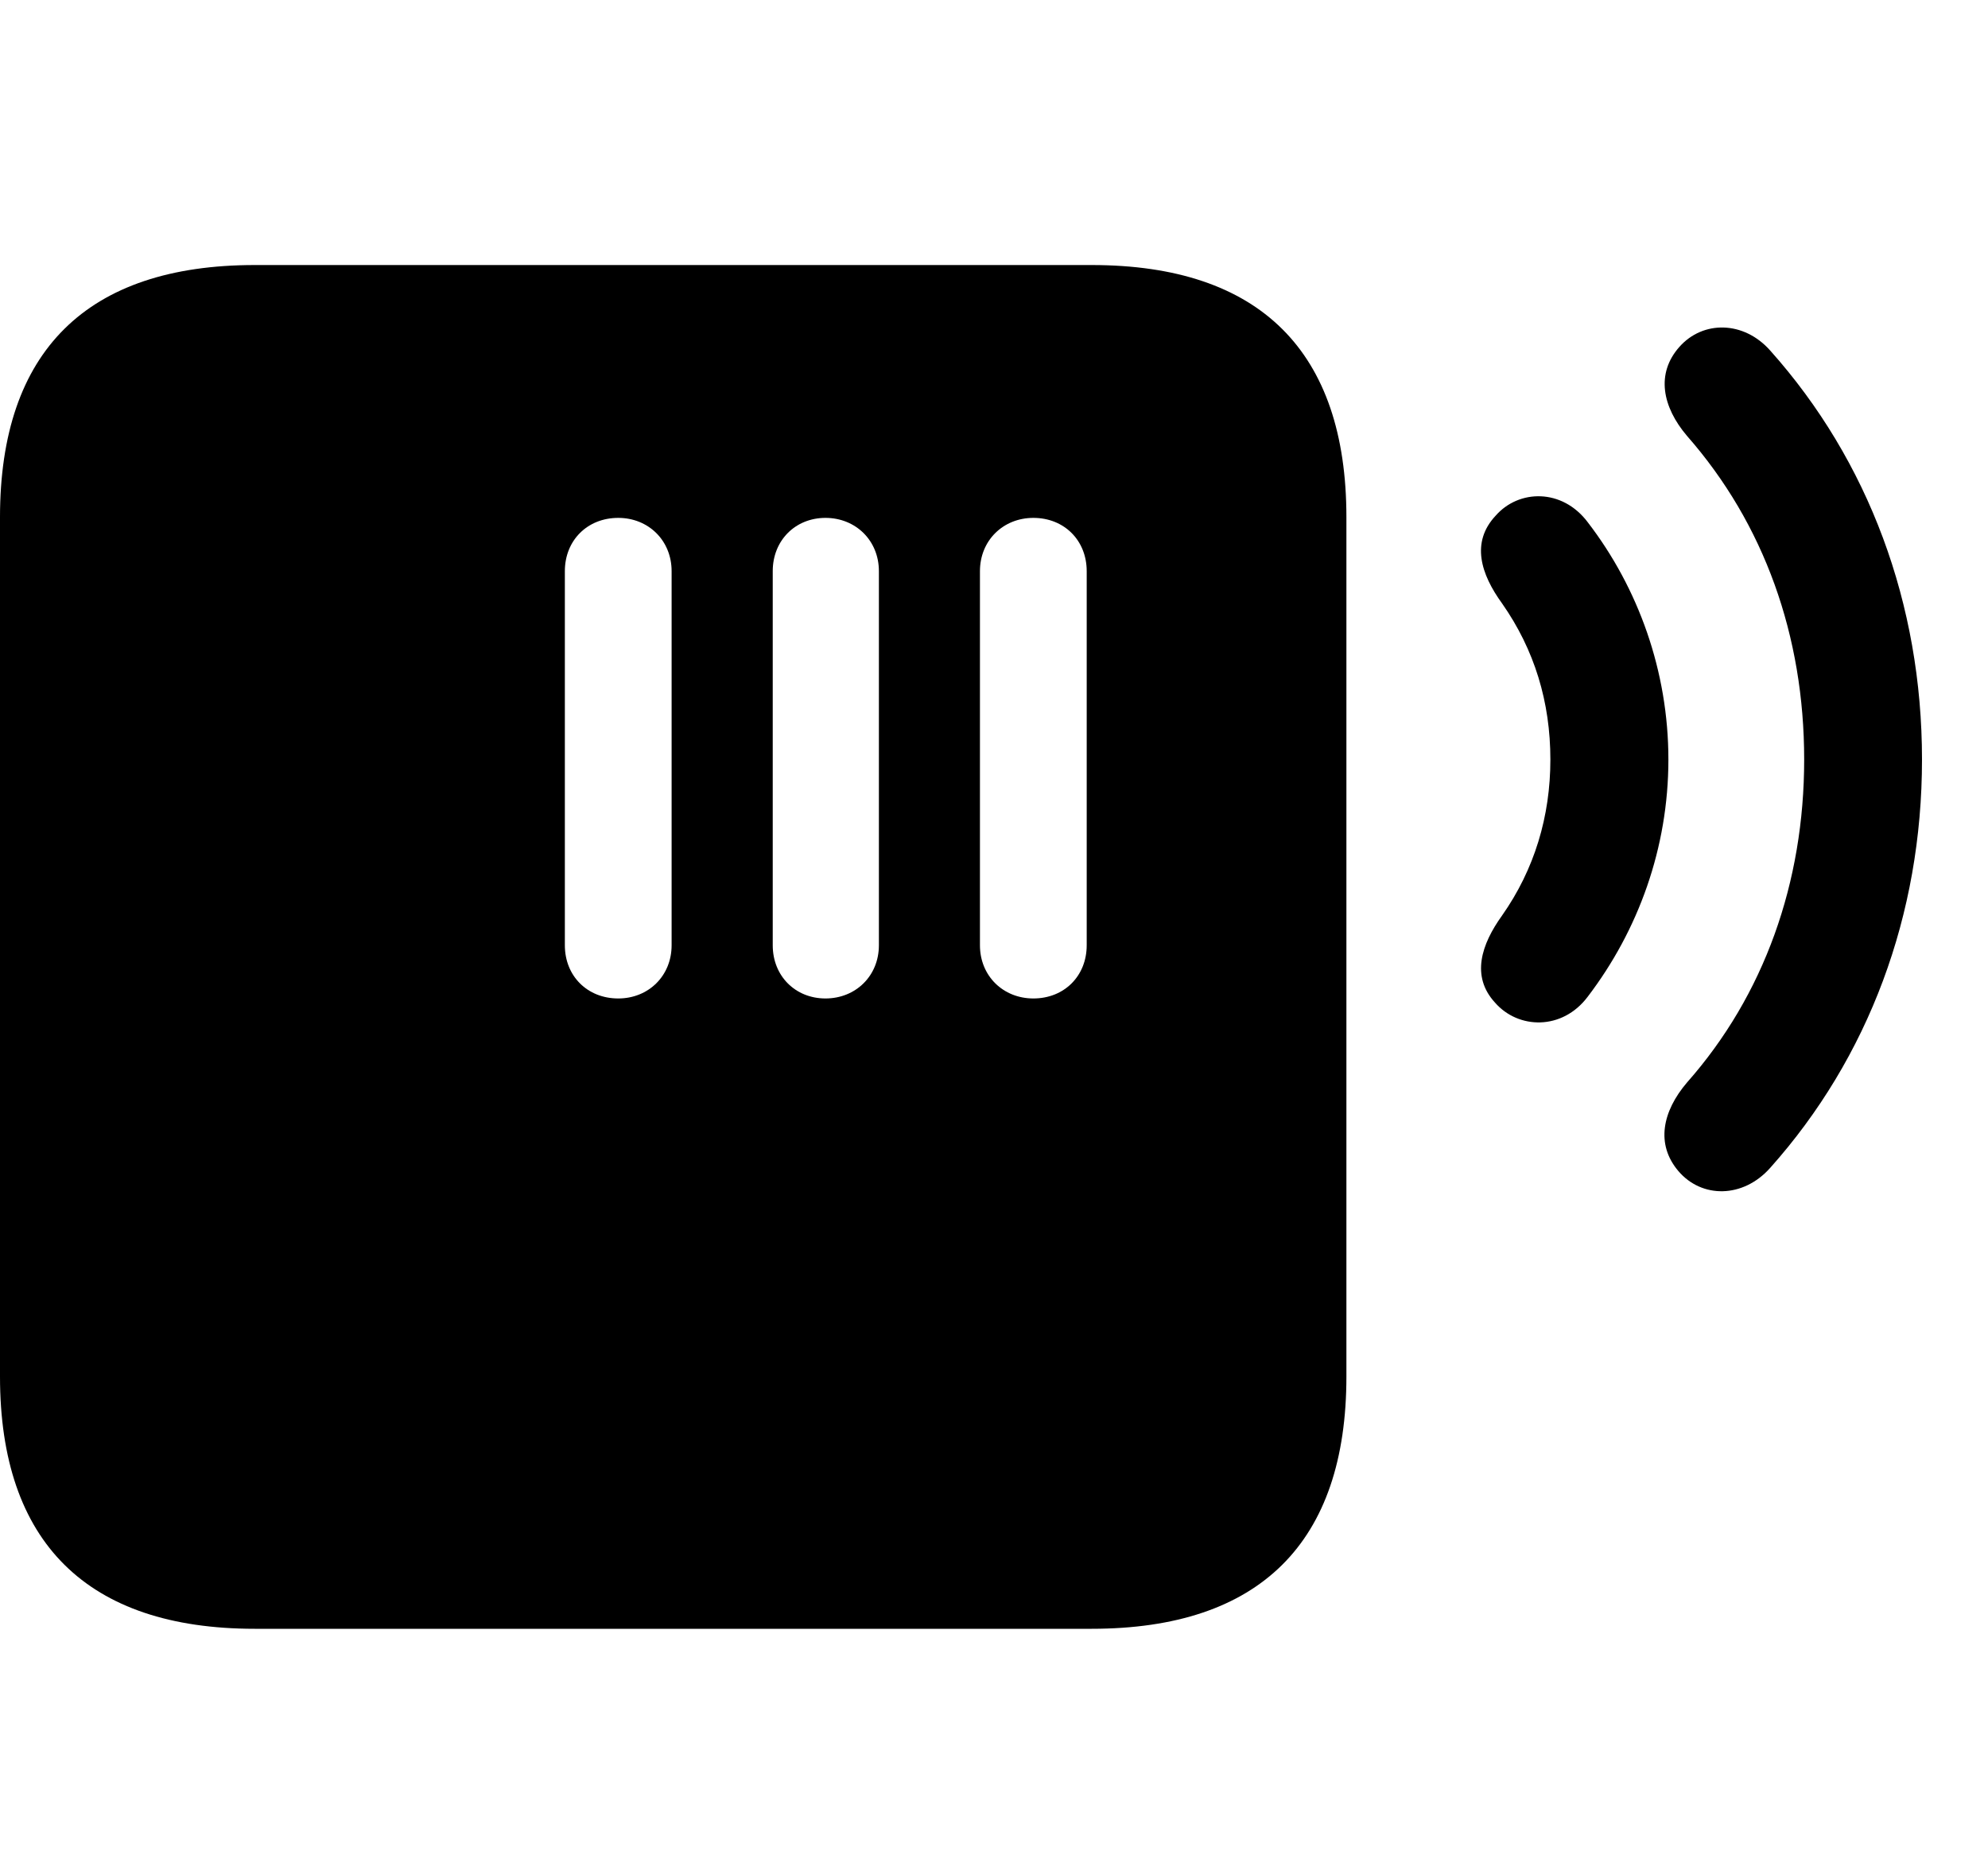 <svg width="30" height="28" viewBox="0 0 30 28" fill="none" xmlns="http://www.w3.org/2000/svg">
<path d="M3.844 24.582H16.474C19.015 24.582 20.318 23.277 20.318 20.776V7.806C20.318 5.305 19.015 4 16.474 4H3.844C1.315 4 0 5.296 0 7.806V20.776C0 23.277 1.315 24.582 3.844 24.582ZM9.33 15.069C8.863 15.069 8.524 14.73 8.524 14.266V8.62C8.524 8.156 8.863 7.816 9.33 7.816C9.784 7.816 10.135 8.156 10.135 8.62V14.266C10.135 14.73 9.784 15.069 9.33 15.069ZM12.457 15.069C12.002 15.069 11.661 14.73 11.661 14.266V8.62C11.661 8.156 12.002 7.816 12.457 7.816C12.911 7.816 13.263 8.156 13.263 8.62V14.266C13.263 14.73 12.911 15.069 12.457 15.069ZM15.594 15.069C15.139 15.069 14.788 14.73 14.788 14.266V8.62C14.788 8.156 15.139 7.816 15.594 7.816C16.06 7.816 16.399 8.156 16.399 8.62V14.266C16.399 14.73 16.06 15.069 15.594 15.069Z" fill="black"/>
<path d="M22.56 15.131C22.91 15.534 23.575 15.555 23.96 15.042C24.723 14.041 25.177 12.797 25.177 11.463C25.177 10.13 24.723 8.874 23.96 7.882C23.575 7.369 22.919 7.383 22.569 7.784C22.194 8.185 22.346 8.665 22.667 9.107C23.156 9.805 23.396 10.595 23.396 11.463C23.396 12.32 23.156 13.121 22.667 13.817C22.355 14.251 22.194 14.733 22.56 15.131Z" fill="black"/>
<path d="M25.326 17.672C25.678 18.088 26.302 18.088 26.713 17.626C28.197 15.964 29.004 13.811 29.004 11.463C29.004 9.114 28.197 6.951 26.713 5.29C26.311 4.837 25.697 4.837 25.345 5.233C24.985 5.636 25.084 6.14 25.459 6.58C26.622 7.905 27.226 9.595 27.226 11.463C27.226 13.32 26.622 15.02 25.459 16.336C25.084 16.775 24.985 17.269 25.326 17.672Z" fill="black"/>
</svg>
